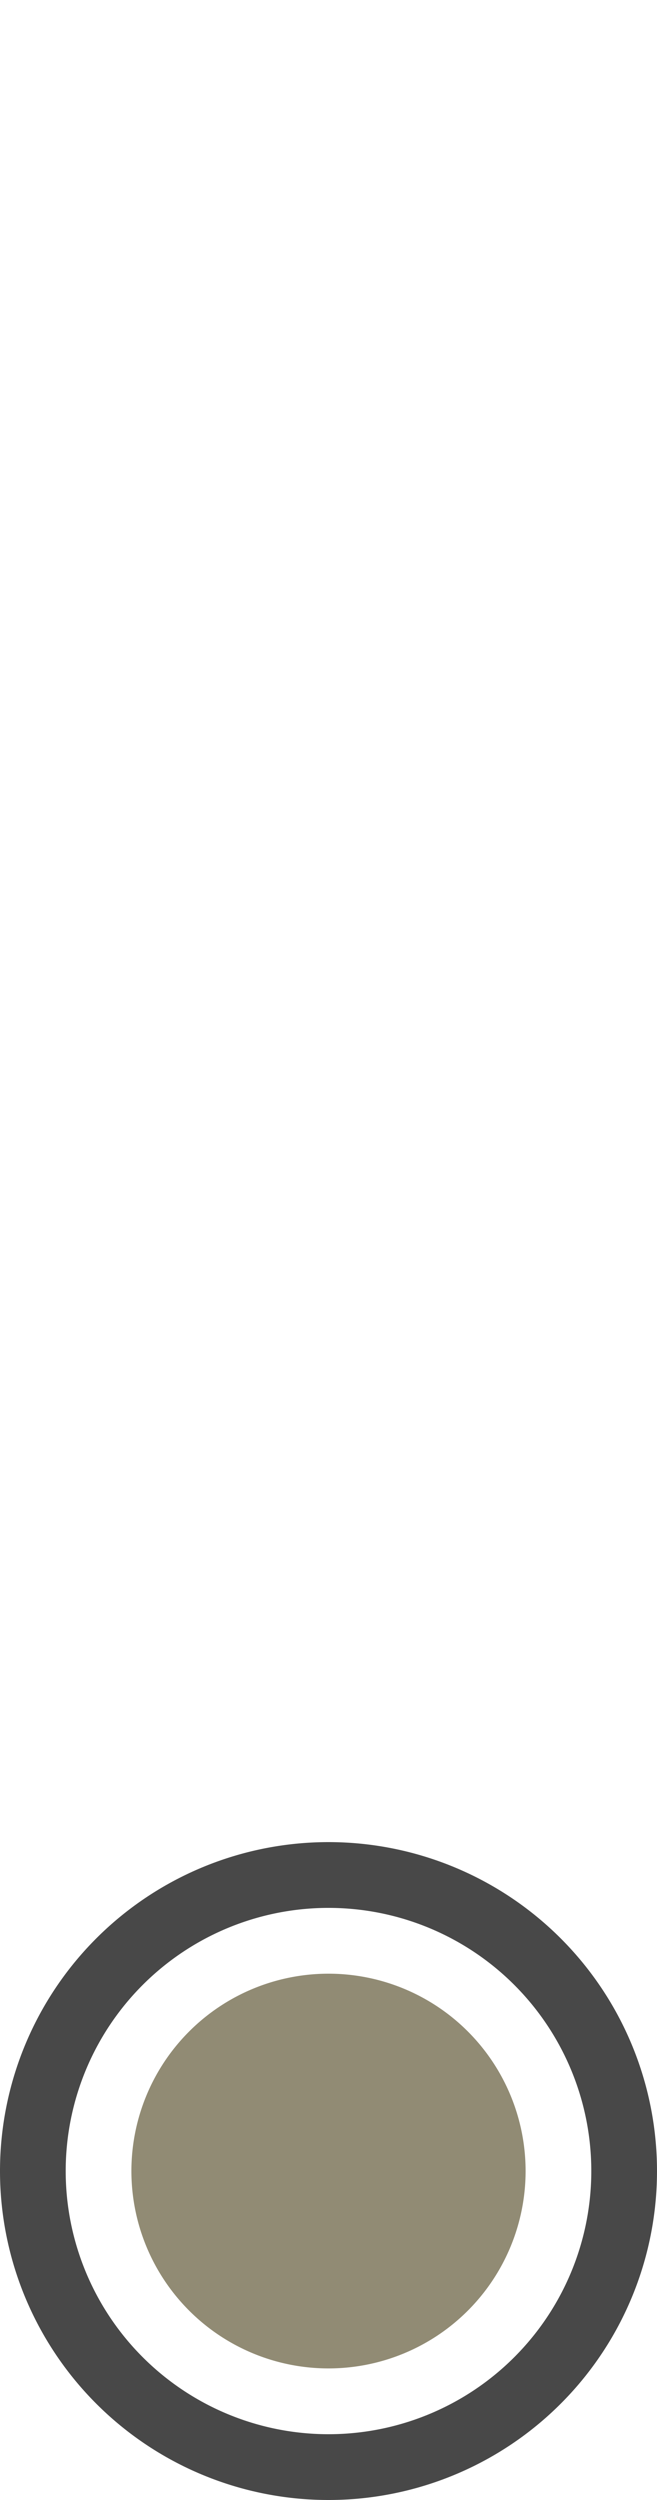 <svg height="38" viewBox="0 0 10 38" width="10" xmlns="http://www.w3.org/2000/svg"><path d="m9.5 33a4.5 4.5 0 0 1 -9 0 4.5 4.5 0 1 1  9 0z" fill="none" stroke="#484848"/><path d="m8 33a3 3 0 0 1 -6 0 3 3 0 1 1  6 0z" fill="#918b74"/></svg>